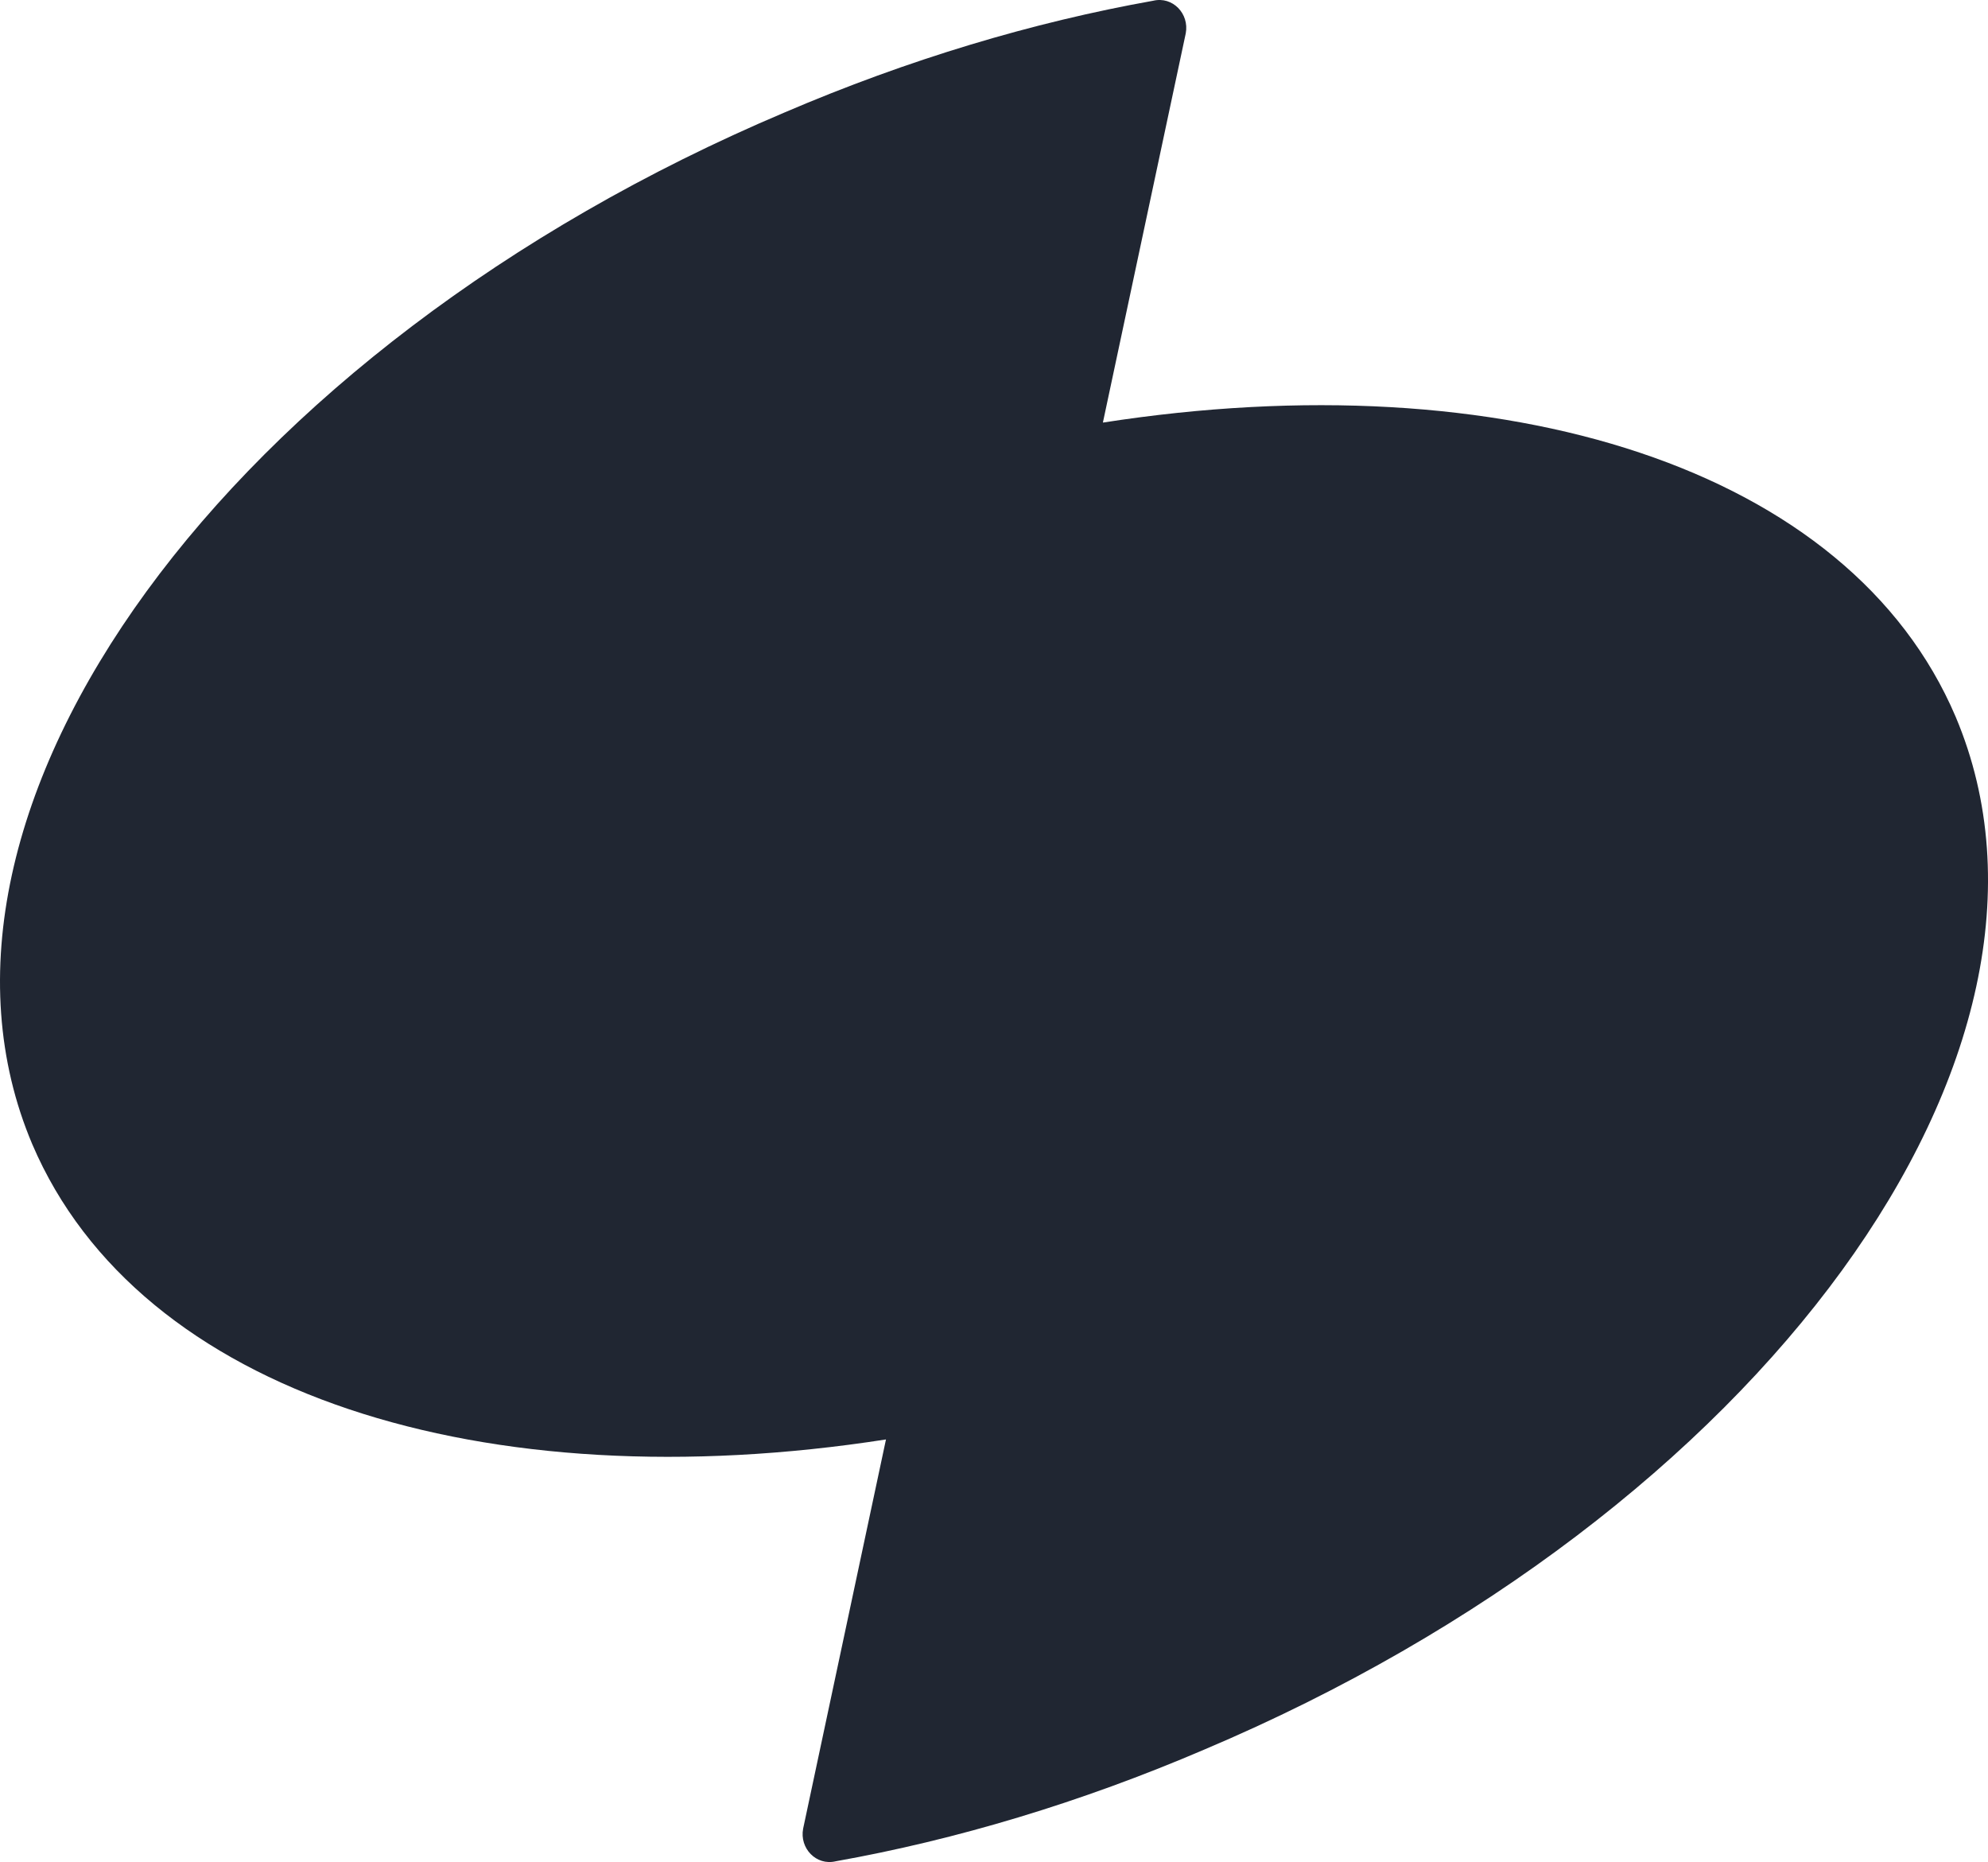 <?xml version="1.0" encoding="UTF-8"?><svg id="_이어_2" xmlns="http://www.w3.org/2000/svg" viewBox="0 0 1601.86 1500"><defs><style>.cls-1{fill:#202632;}</style></defs><g id="Layer_1"><path class="cls-1" d="M888.67,340.42L955.44,26.86c3-15.75-10.5-30.01-26.26-26.26-96.77,17.25-197.29,47.26-297.06,90.02C183.54,280.41-88.01,652.48,26.01,921.78c86.27,201.79,364.57,288.06,687.88,237.8l-66.76,313.56c-3,15.75,10.5,30.01,26.26,26.26,96.77-17.25,197.29-47.26,297.06-90.02,448.59-189.79,719.39-561.86,605.37-831.91-85.52-201.04-363.82-287.31-687.13-237.05Z"/></g></svg>